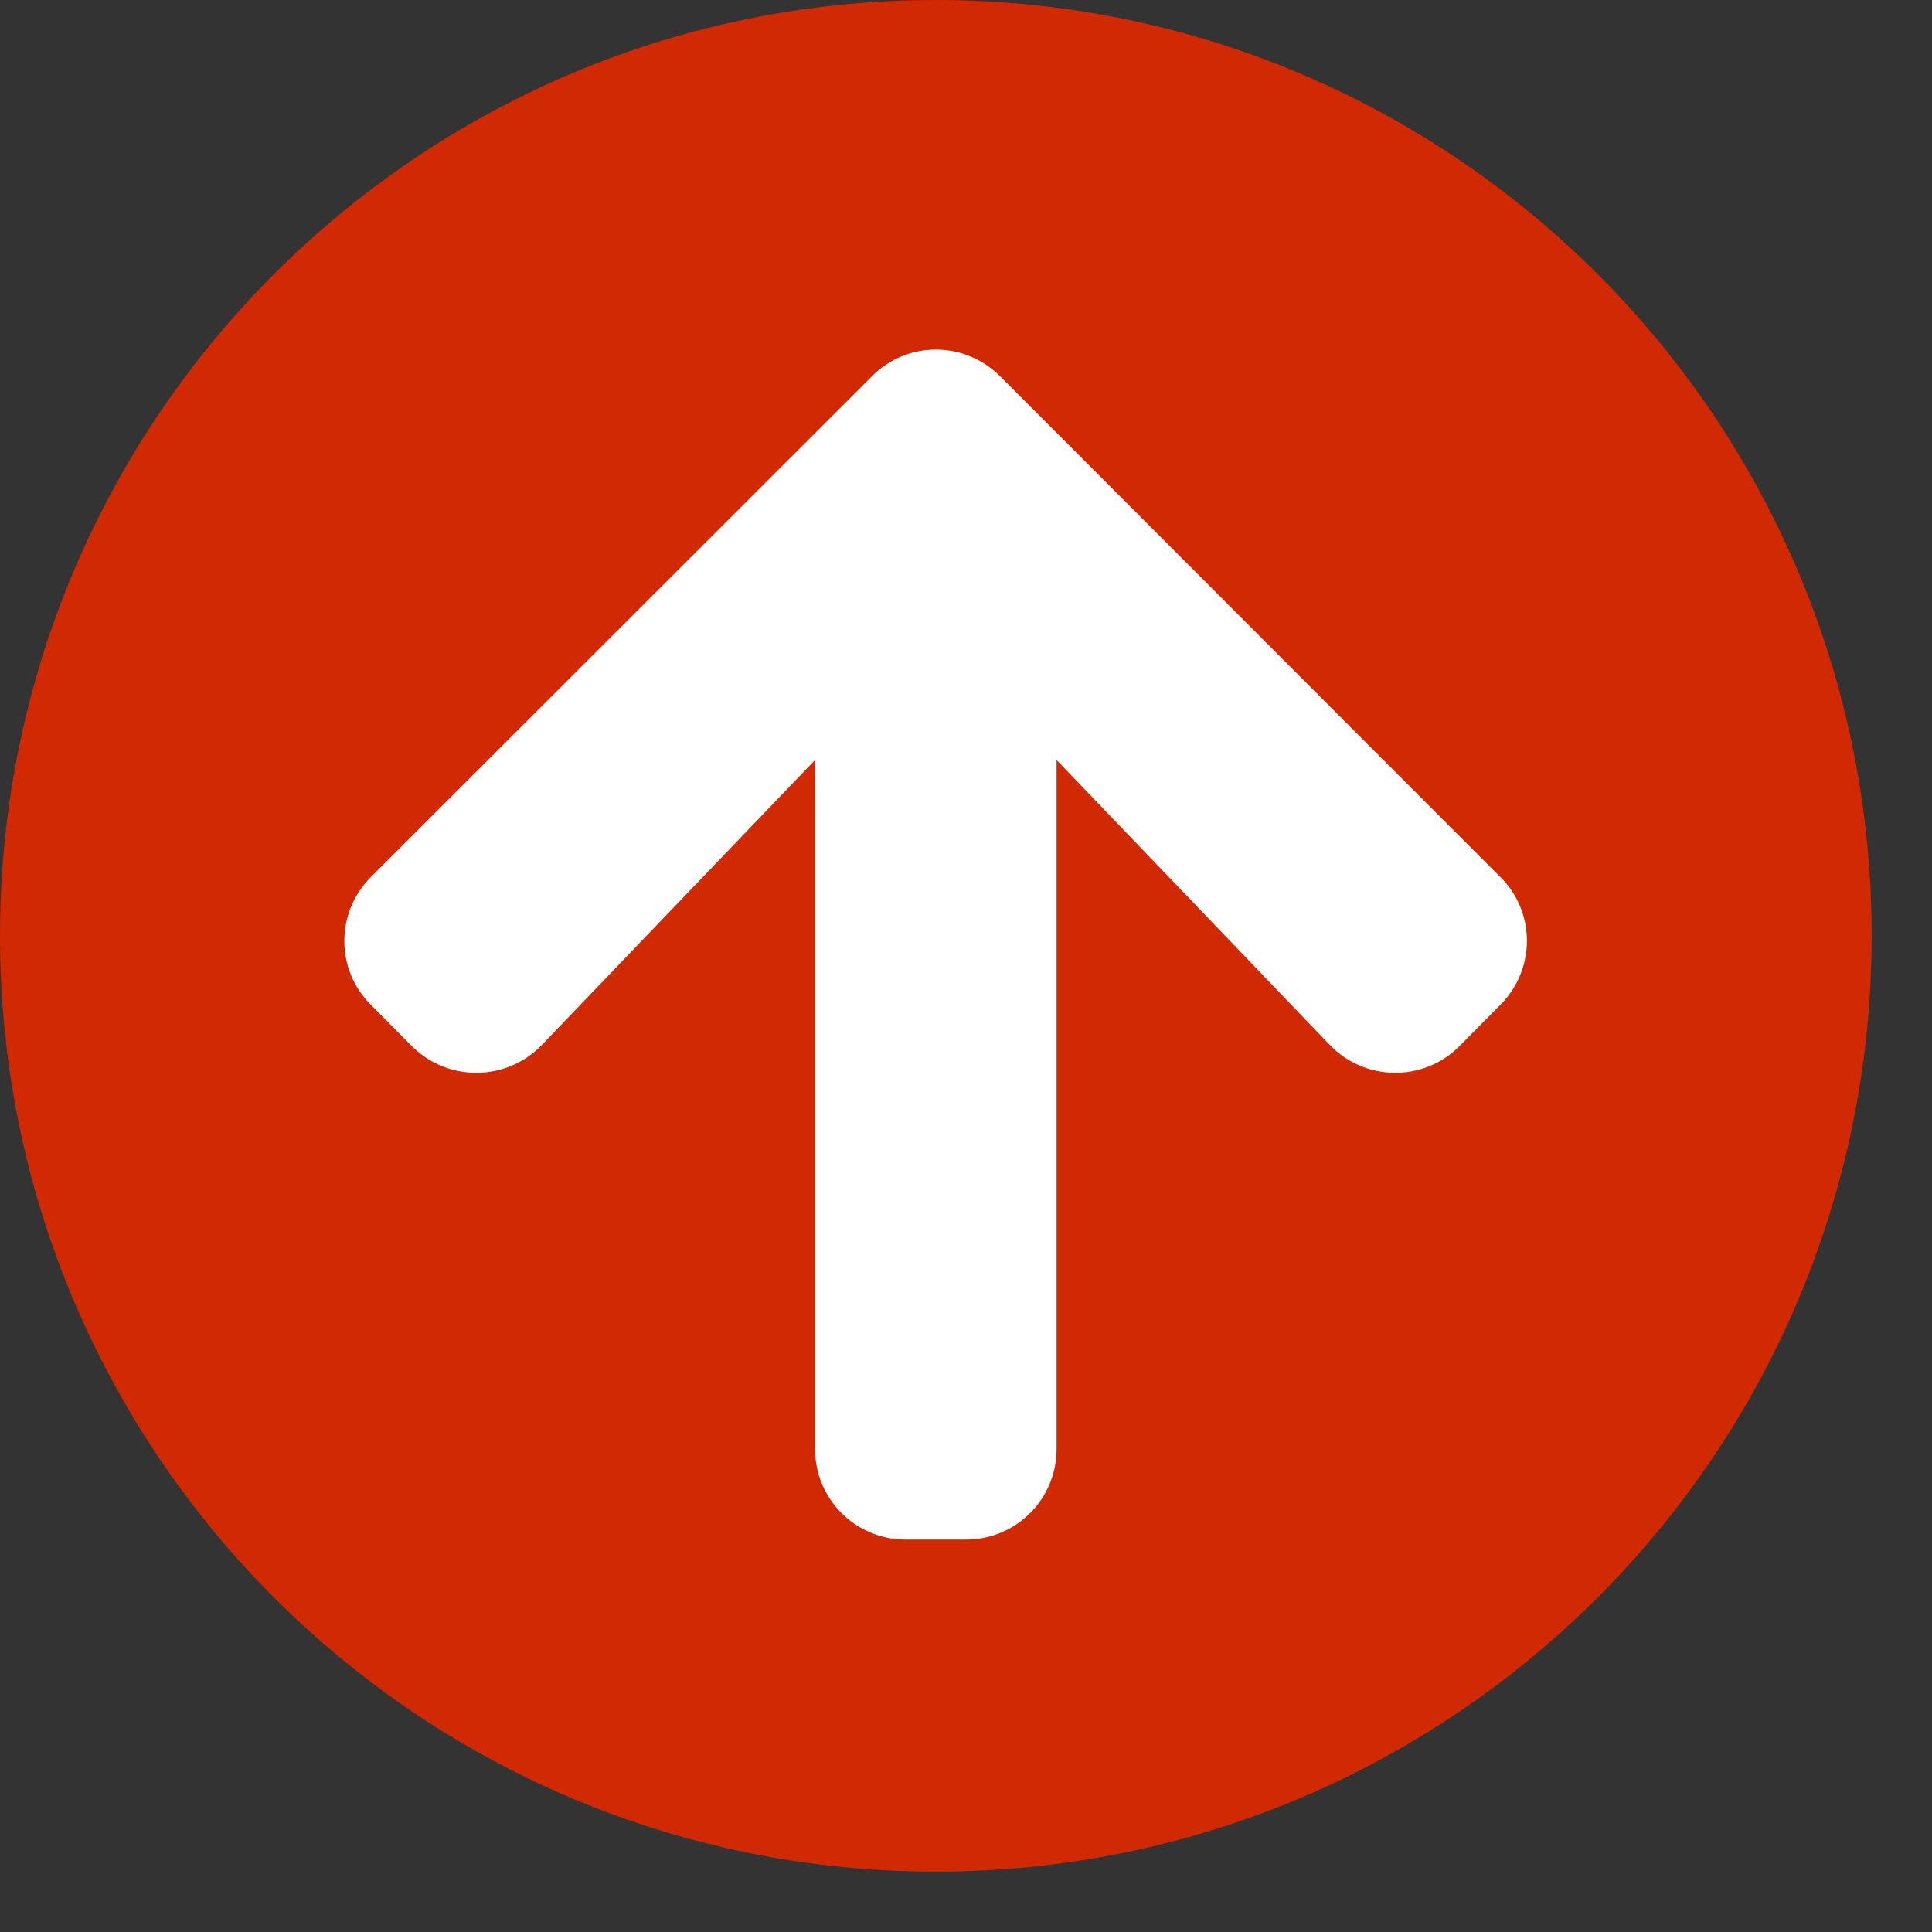 <svg width="25" height="25" viewBox="0 0 25 25" fill="none" xmlns="http://www.w3.org/2000/svg">
<rect x="0" y="0" width="25" height="25" fill="#333333" stroke="none"/>
<circle cx="12" cy="12" r="9" fill="white"/>
<path d="M0 12.109C0 5.42 5.42 0 12.109 0C18.799 0 24.219 5.42 24.219 12.109C24.219 18.799 18.799 24.219 12.109 24.219C5.42 24.219 0 18.799 0 12.109ZM7.012 13.521L10.547 9.834V18.75C10.547 19.399 11.069 19.922 11.719 19.922H12.5C13.149 19.922 13.672 19.399 13.672 18.75V9.834L17.207 13.521C17.661 13.994 18.418 14.004 18.882 13.54L19.414 13.003C19.873 12.544 19.873 11.802 19.414 11.348L12.94 4.868C12.48 4.409 11.738 4.409 11.284 4.868L4.8 11.348C4.341 11.807 4.341 12.549 4.8 13.003L5.332 13.54C5.801 14.004 6.558 13.994 7.012 13.521V13.521Z" fill="#D02904"/>
</svg>
